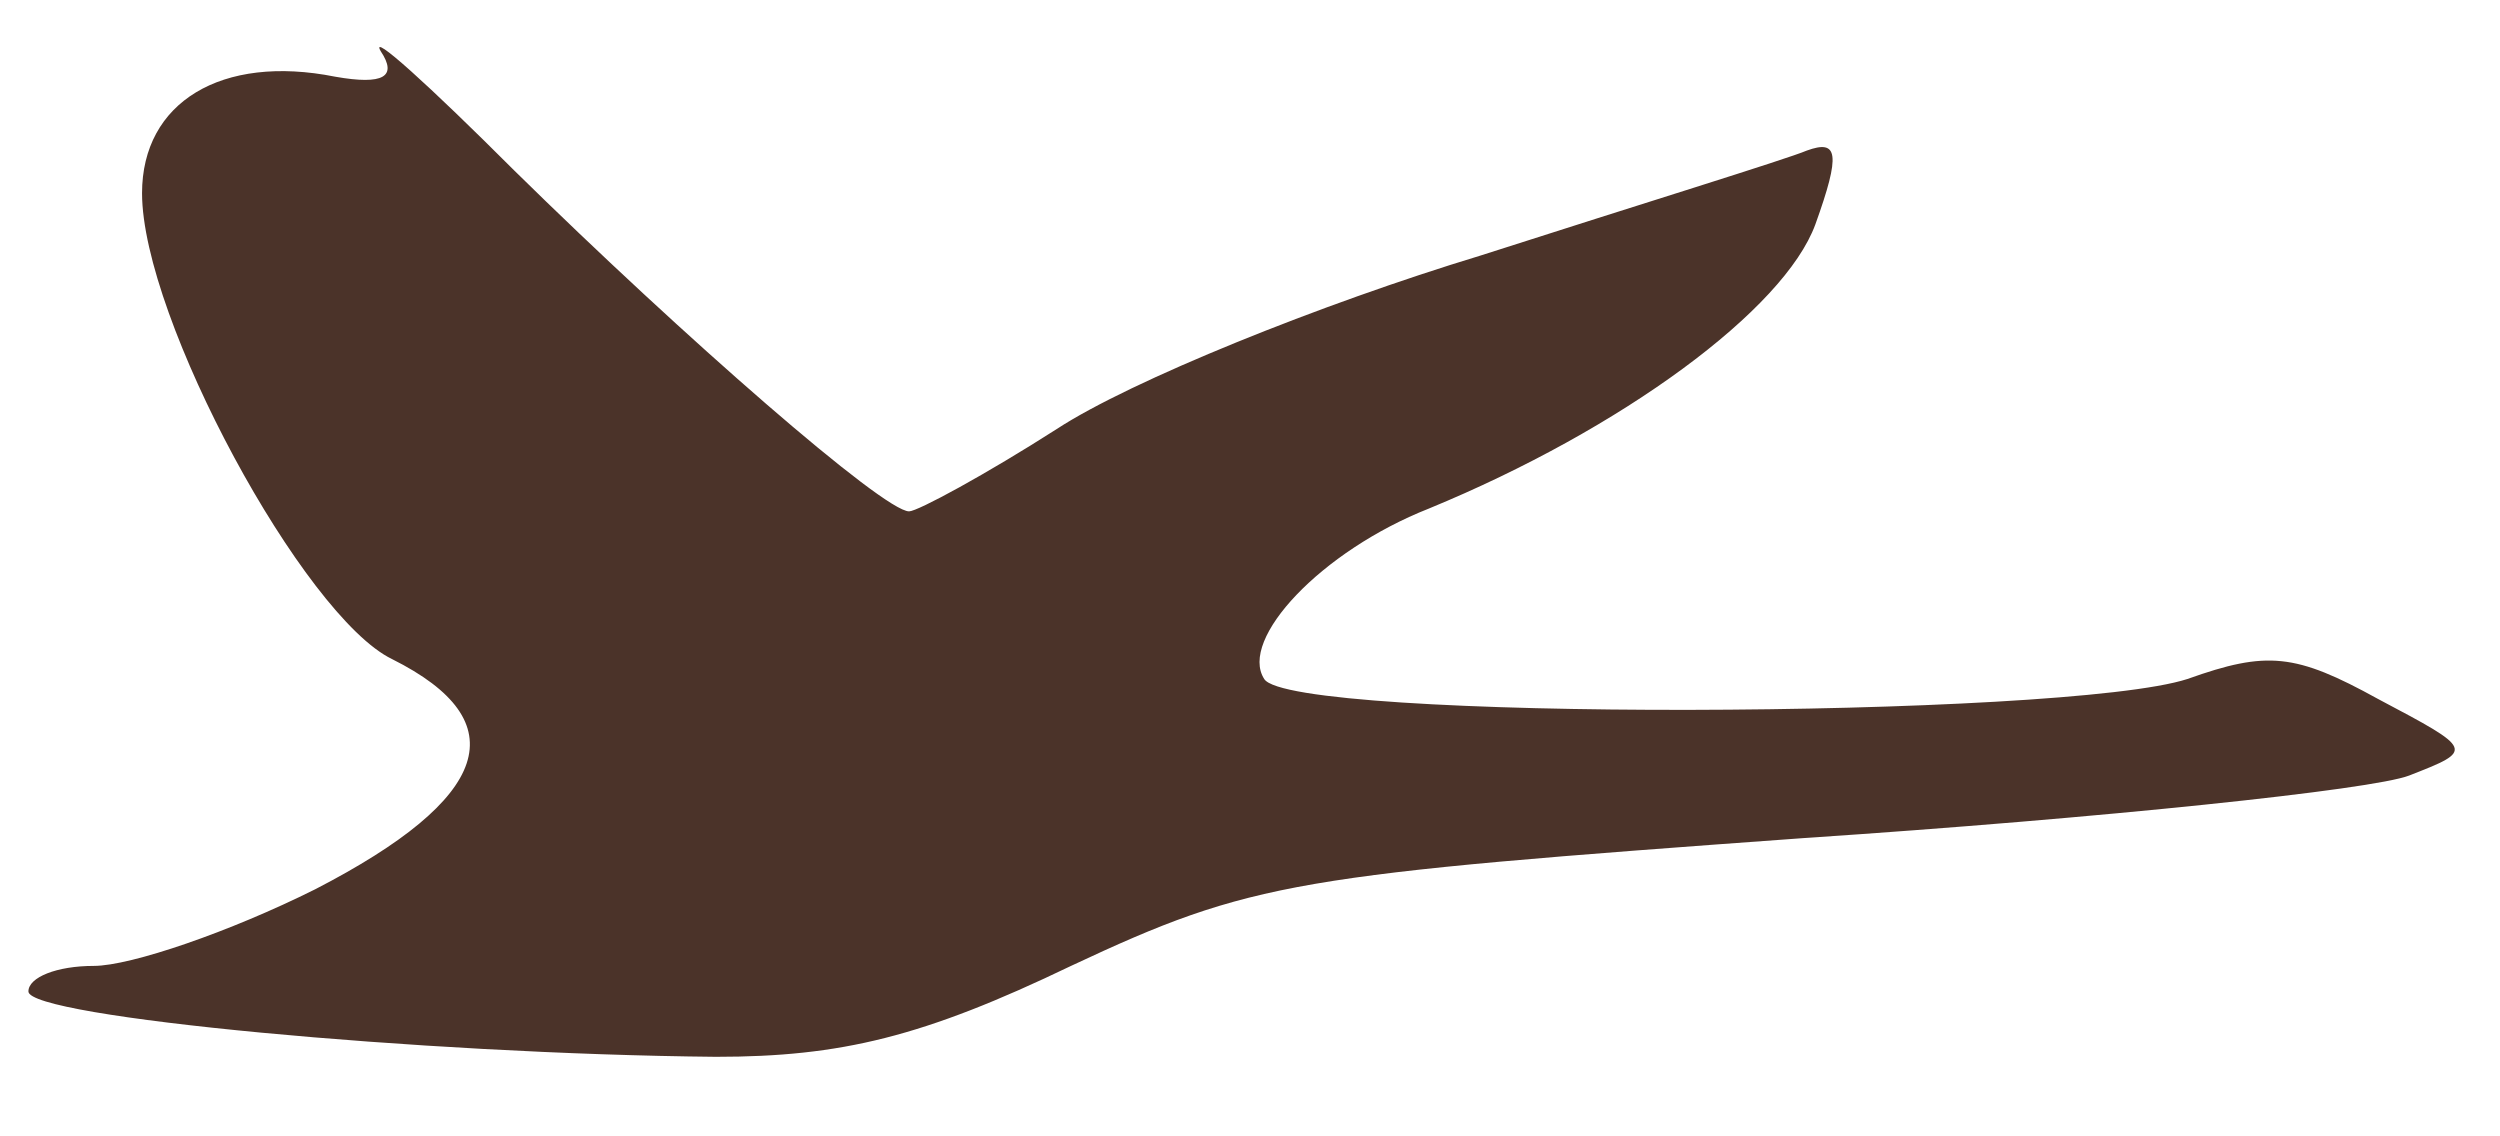 <?xml version="1.0" standalone="no"?>
<!DOCTYPE svg PUBLIC "-//W3C//DTD SVG 20010904//EN" "http://www.w3.org/TR/2001/REC-SVG-20010904/DTD/svg10.dtd">
<svg version="1.0" xmlns="http://www.w3.org/2000/svg"
  width="88pt" height="40pt" viewBox="0 0 88 40"
  preserveAspectRatio="xMidYMid meet">

  <g transform="translate(0,40) scale(0.1,-0.1)"
    fill="#4B3329" stroke="none">
    <path
      d="M134 382 c6 -9 1 -12 -16 -9 -40 8 -68 -9 -68 -41 0 -44 57 -149 88
-164 44 -22 35 -49 -27 -81 -30 -15 -65 -27 -78 -27 -13 0 -23 -4 -23 -9 0 -9
138 -22 242 -23 44 0 73 7 125 32 64 30 79 32 258 45 105 7 200 17 213 22 23
9 23 9 -11 27 -29 16 -39 17 -67 7 -43 -14 -316 -15 -325 0 -9 14 20 45 58 60
68 28 125 70 136 100 9 25 8 30 -3 26 -7 -3 -59 -19 -115 -37 -56 -17 -123
-44 -149 -61 -25 -16 -49 -29 -52 -29 -9 0 -79 61 -139 120 -30 30 -51 49 -47
42z" />
  </g>
</svg>
